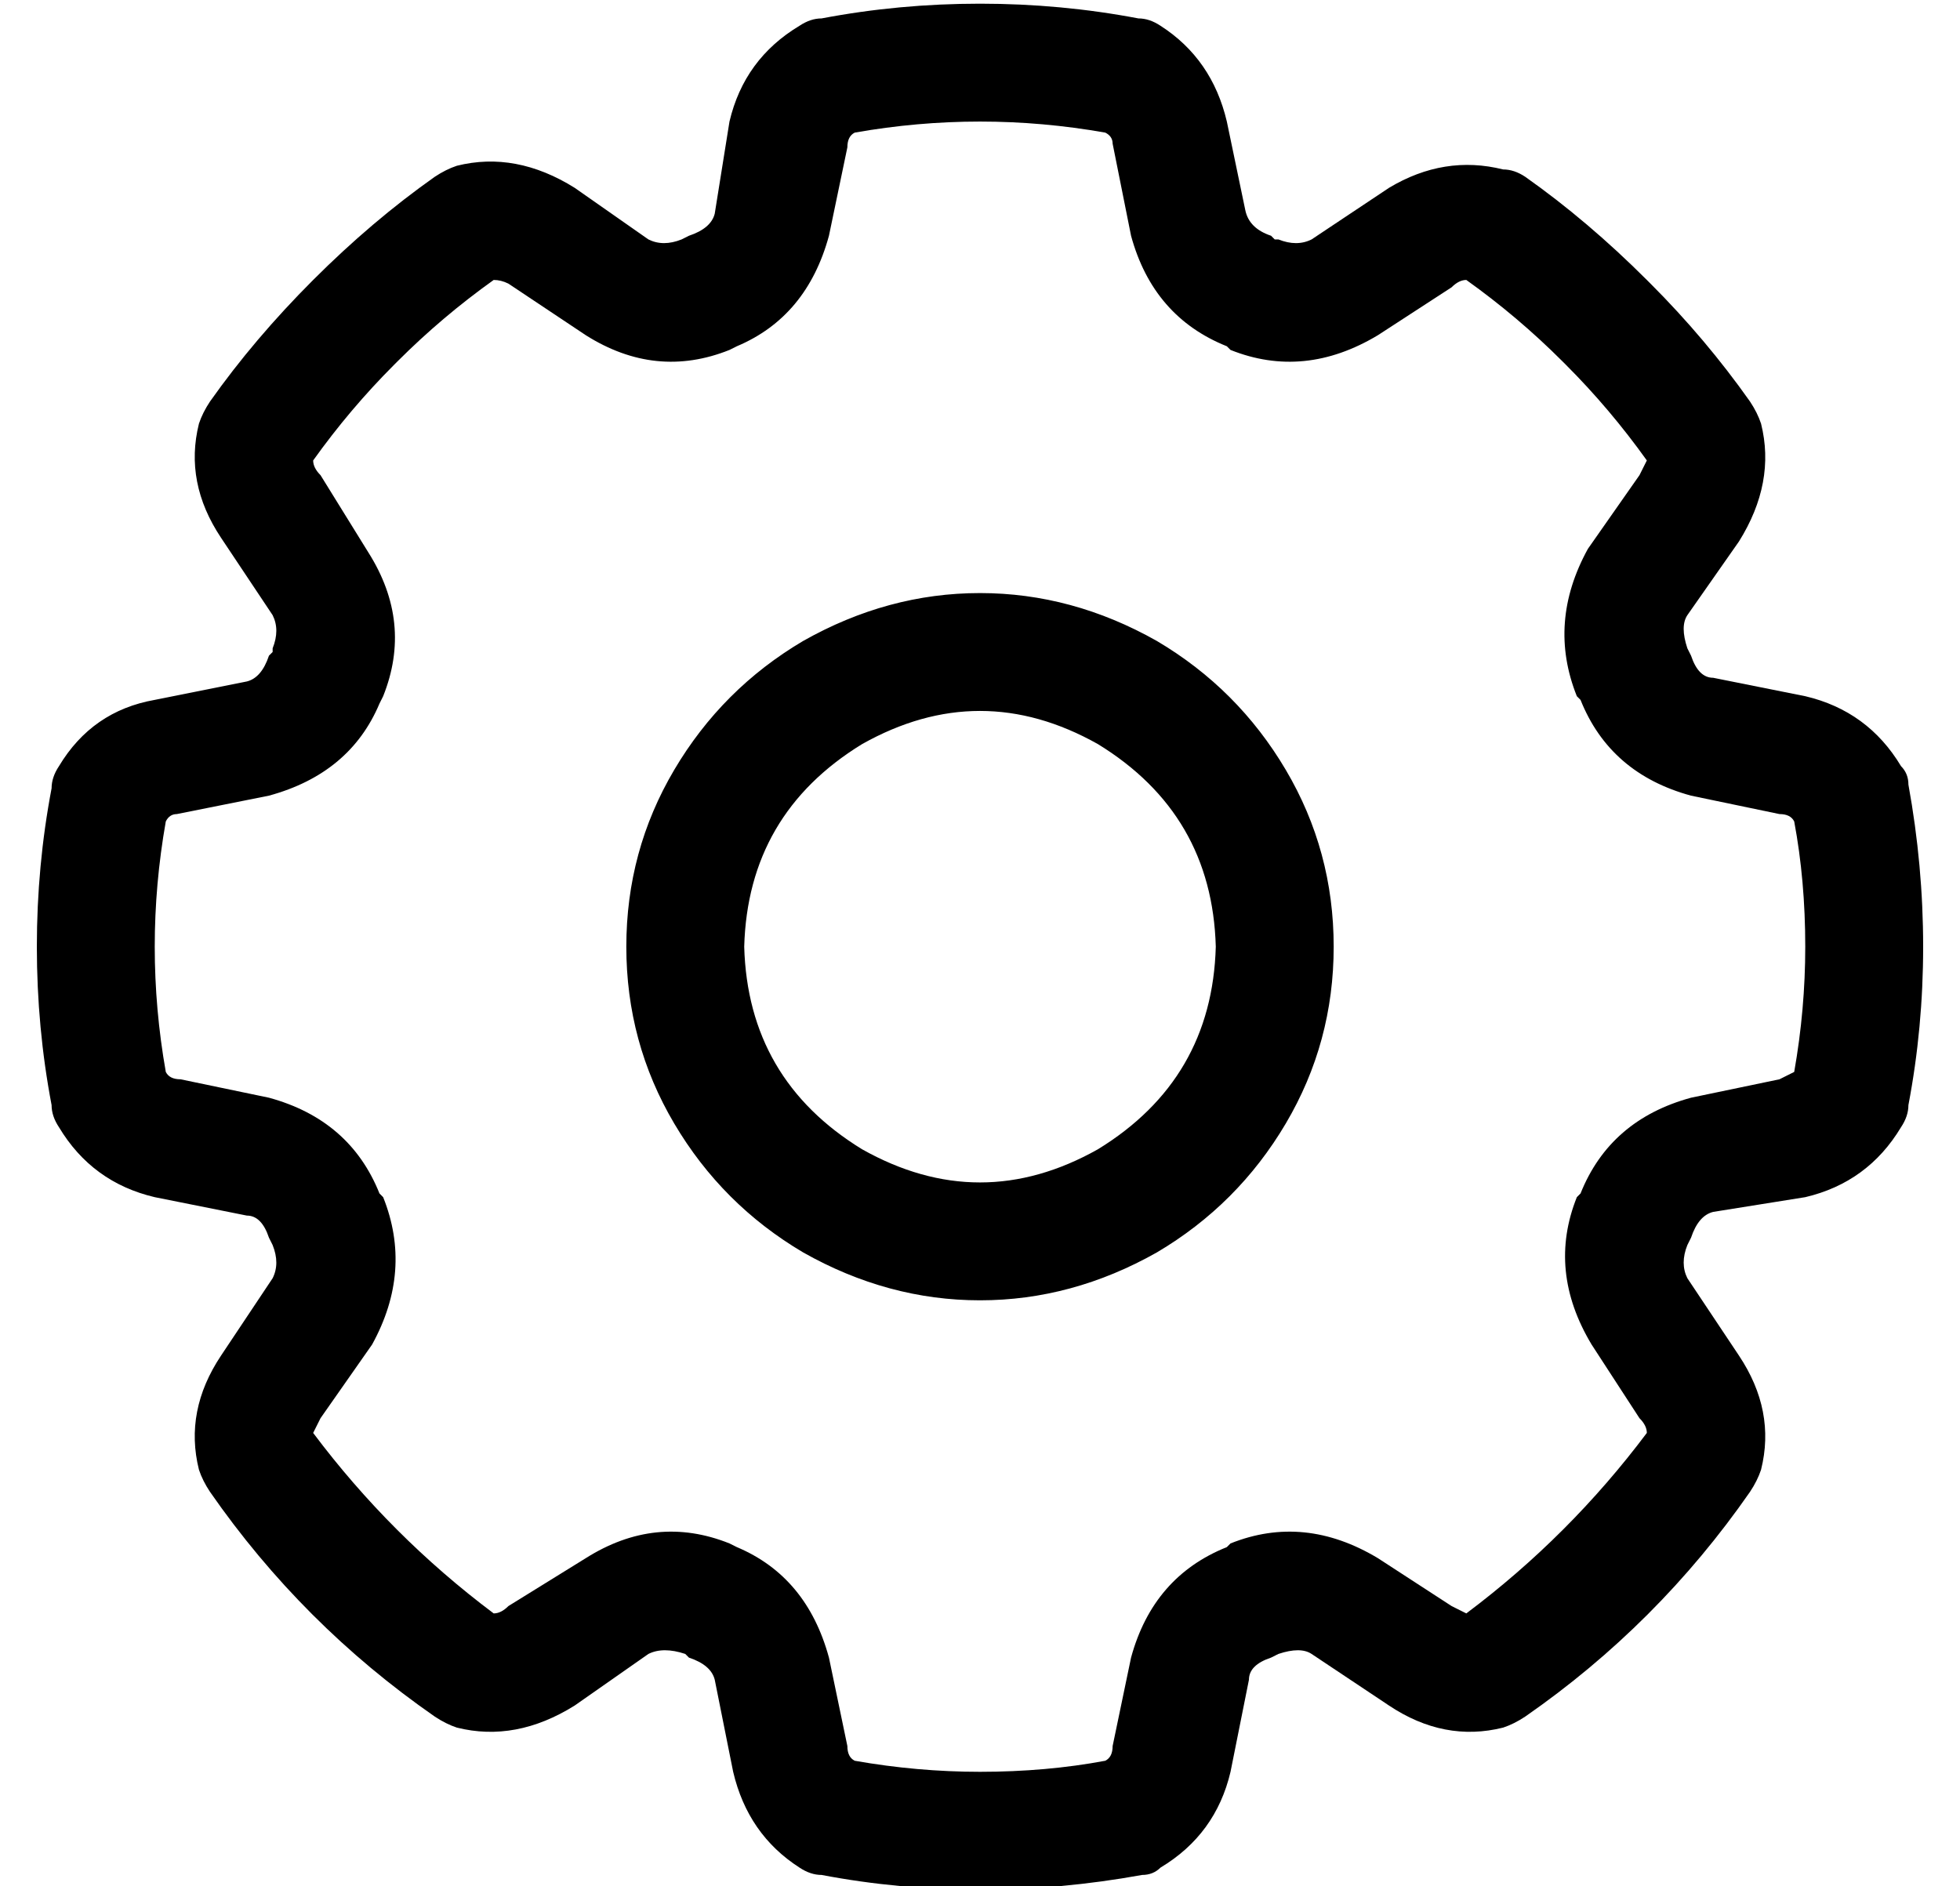 <?xml version="1.0" standalone="no"?>
<!DOCTYPE svg PUBLIC "-//W3C//DTD SVG 1.1//EN" "http://www.w3.org/Graphics/SVG/1.1/DTD/svg11.dtd" >
<svg xmlns="http://www.w3.org/2000/svg" xmlns:xlink="http://www.w3.org/1999/xlink" version="1.1" viewBox="-10 -40 532 512">
   <path fill="currentColor"
d="M215 24l5 -24l-5 24l5 -24l-16 -4v0l16 4v0q0 -3 2 -4q17 -3 34 -3t34 3q2 1 2 3l5 25v0q6 22 26 30v0v0l1 1v0v0v0q20 8 40 -4l20 -13v0q2 -2 4 -2q14 10 26 22l1 1v0v0v0q12 12 22 26l-2 4l-14 20v0q-11 20 -3 40v0v0l1 1v0v0v0q8 20 30 26l24 5v0q3 0 4 2q3 16 3 34v0
v0q0 17 -3 34l-4 2l-24 5v0q-22 6 -30 26v0v0l-1 1v0v0v0q-8 20 4 40l13 20v0q2 2 2 4q-21 28 -49 49l-4 -2l-20 -13v0q-20 -12 -40 -4v0v0l-1 1v0v0v0q-20 8 -26 30l-5 24v0q0 3 -2 4q-16 3 -34 3q-17 0 -34 -3q-2 -1 -2 -4l-5 -24v0q-6 -22 -25 -30v0v0l-2 -1v0v0v0
q-20 -8 -39 4l-21 13v0q-2 2 -4 2q-28 -21 -49 -49l2 -4l14 -20v0q11 -20 3 -40v0v0l-1 -1v0v0v0q-8 -20 -30 -26l-24 -5v0q-3 0 -4 -2q-3 -17 -3 -34t3 -34q1 -2 3 -2l25 -5v0q22 -6 30 -25v0v0l1 -2v0v0v0q8 -20 -4 -39l-13 -21v0q-2 -2 -2 -4q10 -14 22 -26l1 -1v0v0v0
q12 -12 26 -22q2 0 4 1l21 14v0q19 12 39 4v0v0l2 -1v0v0v0q19 -8 25 -30v0zM256 -39q-22 0 -43 4q-3 0 -6 2q-15 9 -19 26l-4 25v0q-1 4 -7 6v0v0v0v0l-2 1v0v0v0v0v0q-5 2 -9 0l-20 -14v0q-16 -10 -32 -6q-3 1 -6 3q-17 12 -33 28v0v0v0v0v0v0q-16 16 -28 33q-2 3 -3 6
q-4 16 6 31l14 21v0q2 4 0 9v1v0l-1 1v0v0v0v0v0q-2 6 -6 7l-25 5v0q-17 3 -26 18q-2 3 -2 6q-4 21 -4 43t4 43q0 3 2 6q9 15 26 19l25 5v0q4 0 6 6v0v0l1 2v0v0v0q2 5 0 9l-14 21v0q-10 15 -6 31q1 3 3 6q25 36 61 61q3 2 6 3q16 4 32 -6l20 -14v0q4 -2 10 0v0v0l1 1v0v0v0
q6 2 7 6l5 25v0q4 17 18 26q3 2 6 2q21 4 43 4t44 -4q3 0 5 -2q15 -9 19 -26l5 -25v0q0 -4 6 -6v0v0l2 -1v0v0v0q6 -2 9 0l21 14v0q15 10 31 6q3 -1 6 -3q36 -25 61 -61q2 -3 3 -6q4 -16 -6 -31l-14 -21v0q-2 -4 0 -9v0v0l1 -2v0v0v0q2 -6 6 -7l25 -4v0l-3 -16v0l3 16v0
q17 -4 26 -19q2 -3 2 -6q4 -21 4 -43v0v0v0v0v0v0q0 -22 -4 -44q0 -3 -2 -5q-9 -15 -26 -19l-25 -5v0q-4 0 -6 -6v0v0l-1 -2v0v0v0q-2 -6 0 -9l14 -20v0q10 -16 6 -32q-1 -3 -3 -6q-12 -17 -27 -32v0v0l-1 -1v0v0v0q-16 -16 -33 -28q-3 -2 -6 -2q-16 -4 -31 5l-21 14v0
q-4 2 -9 0h-1v0l-1 -1v0v0v0q-6 -2 -7 -7l-5 -24v0q-4 -17 -18 -26q-3 -2 -6 -2q-21 -4 -43 -4v0zM192 217q1 -36 32 -55q32 -18 64 0q31 19 32 55q-1 36 -32 55q-32 18 -64 0q-31 -19 -32 -55v0zM352 217q0 -26 -13 -48v0v0q-13 -22 -35 -35q-23 -13 -48 -13t-48 13
q-22 13 -35 35t-13 48t13 48t35 35q23 13 48 13t48 -13q22 -13 35 -35t13 -48v0z" />
</svg>
